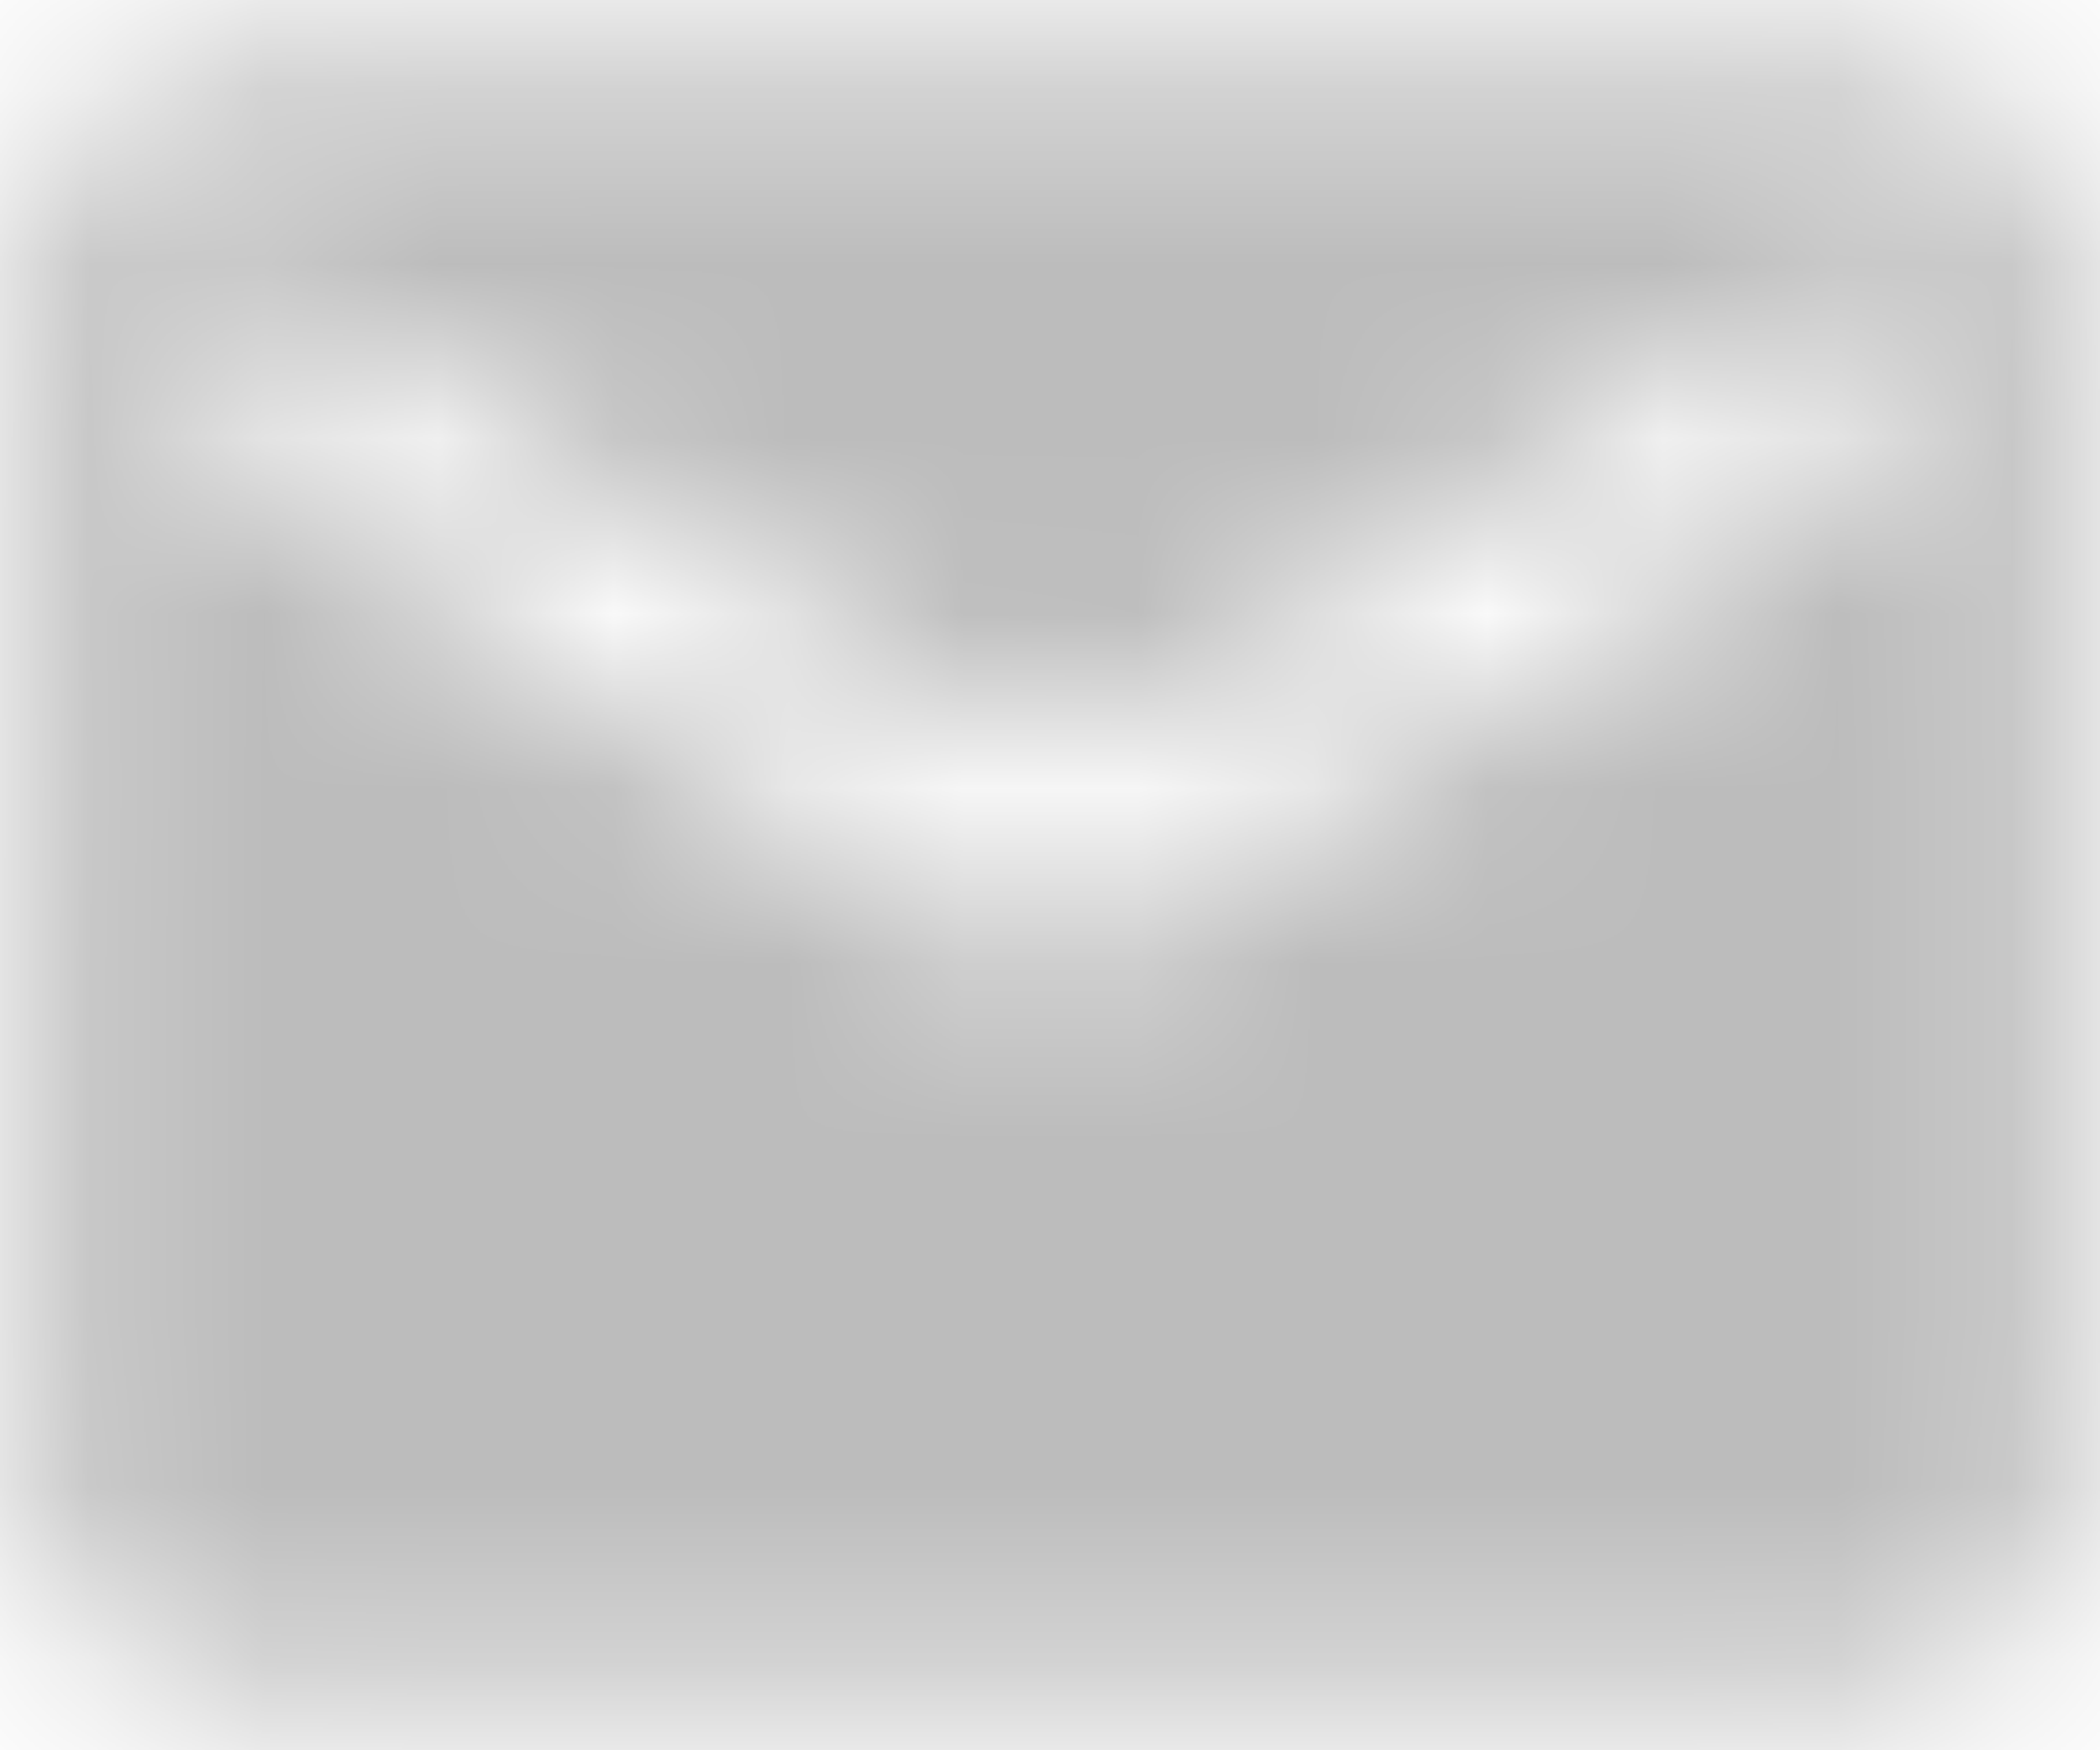 <?xml version="1.0" encoding="UTF-8"?>
<svg width="12px" height="10px" viewBox="0 0 12 10" version="1.1" xmlns="http://www.w3.org/2000/svg" xmlns:xlink="http://www.w3.org/1999/xlink">
    <!-- Generator: sketchtool 51.2 (57519) - http://www.bohemiancoding.com/sketch -->
    <title>74995377-EF66-4FBA-A75E-3BF4F565F452</title>
    <desc>Created with sketchtool.</desc>
    <defs>
        <path d="M11.667,2.333 L2.333,2.333 C1.692,2.333 1.173,2.858 1.173,3.5 L1.167,10.5 C1.167,11.142 1.692,11.667 2.333,11.667 L11.667,11.667 C12.308,11.667 12.833,11.142 12.833,10.5 L12.833,3.5 C12.833,2.858 12.308,2.333 11.667,2.333 Z M11.667,4.667 L7,7.583 L2.333,4.667 L2.333,3.5 L7,6.417 L11.667,3.5 L11.667,4.667 Z" id="path-1"></path>
    </defs>
    <g id="Web-App" stroke="none" stroke-width="1" fill="none" fill-rule="evenodd">
        <g id="Notifications" transform="translate(-1385, -339)">
            <g id="Group-11" transform="translate(1079, 78)">
                <g id="Group-3" transform="translate(1, 119)">
                    <g id="icon/content/markunread_24px" transform="translate(304, 140)">
                        <mask id="mask-2" fill="white">
                            <use xlink:href="#path-1"></use>
                        </mask>
                        <g fill-rule="nonzero"></g>
                        <g id="✱-/-Color-/-Icons-/-Grey-light" mask="url(#mask-2)" fill="#BCBCBC" fill-rule="evenodd">
                            <rect id="Rectangle" x="0" y="0" width="14" height="14"></rect>
                        </g>
                    </g>
                </g>
            </g>
        </g>
    </g>
</svg>